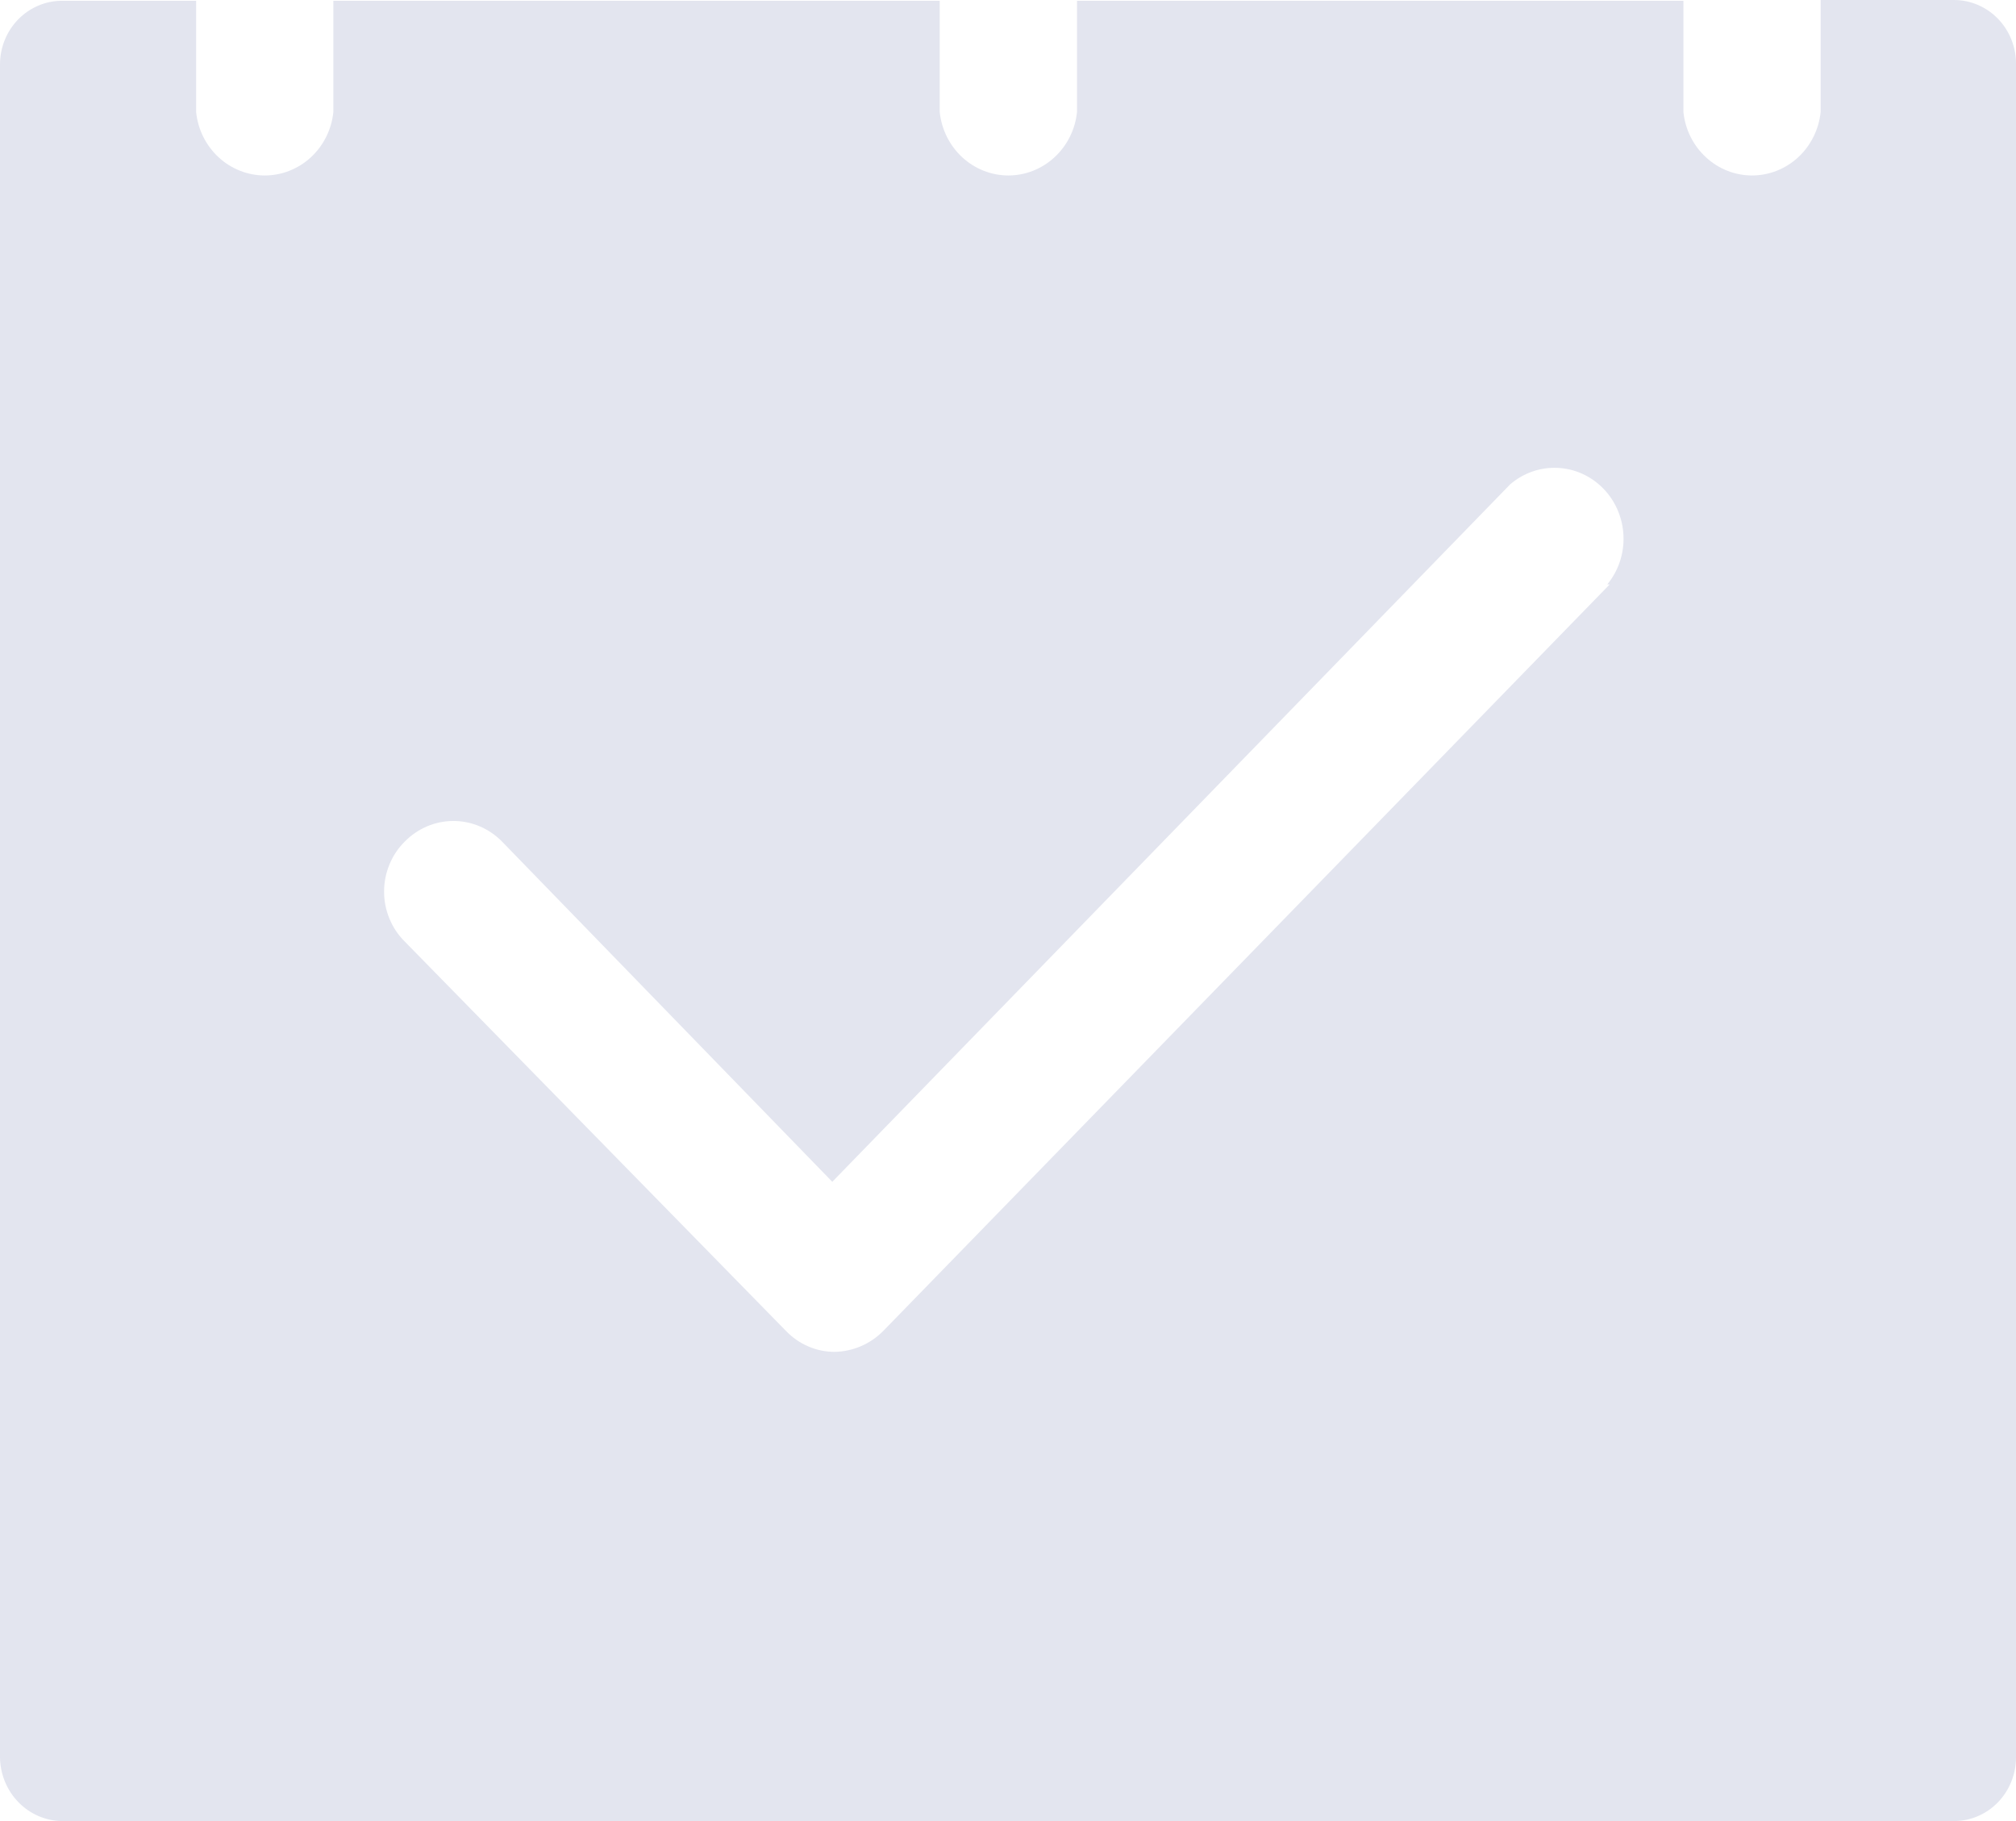 <svg width="31" height="28" viewBox="0 0 31 28" fill="none" xmlns="http://www.w3.org/2000/svg">
<path d="M30.047 3.14304e-09H27.996V1.723C27.968 1.991 27.845 2.238 27.651 2.418C27.456 2.598 27.203 2.698 26.941 2.698C26.679 2.698 26.426 2.598 26.232 2.418C26.037 2.238 25.913 1.991 25.886 1.723V0.012H16.561V1.723C16.534 1.991 16.41 2.238 16.215 2.418C16.021 2.598 15.768 2.698 15.506 2.698C15.244 2.698 14.991 2.598 14.796 2.418C14.602 2.238 14.478 1.991 14.45 1.723V0.012H5.126V1.723C5.099 1.991 4.975 2.238 4.781 2.418C4.586 2.598 4.333 2.698 4.071 2.698C3.809 2.698 3.556 2.598 3.361 2.418C3.167 2.238 3.043 1.991 3.016 1.723V0.012H0.953C0.7 0.012 0.458 0.116 0.279 0.299C0.1 0.483 0 0.732 0 0.992V27.021C0.003 27.279 0.105 27.527 0.283 27.71C0.461 27.893 0.701 27.997 0.953 28H30.047C30.3 28 30.542 27.897 30.721 27.713C30.899 27.53 31 27.28 31 27.021V0.992C31.002 0.862 30.978 0.733 30.931 0.613C30.884 0.493 30.814 0.383 30.725 0.291C30.637 0.199 30.531 0.126 30.415 0.076C30.298 0.026 30.173 -1.03834e-05 30.047 3.14304e-09ZM24.752 8.986L13.582 20.464C13.382 20.666 13.114 20.781 12.834 20.786C12.695 20.786 12.557 20.758 12.429 20.702C12.3 20.647 12.184 20.566 12.086 20.464L6.224 14.477C6.123 14.378 6.043 14.258 5.989 14.126C5.934 13.994 5.906 13.852 5.906 13.709C5.906 13.565 5.934 13.423 5.989 13.291C6.043 13.159 6.123 13.04 6.224 12.94C6.423 12.737 6.692 12.623 6.972 12.623C7.252 12.623 7.521 12.737 7.72 12.94L12.798 18.171L23.22 7.449C23.423 7.273 23.683 7.182 23.949 7.194C24.215 7.205 24.466 7.319 24.654 7.512C24.842 7.705 24.953 7.964 24.964 8.237C24.976 8.51 24.887 8.777 24.715 8.986H24.752Z" fill="#E3E5EF"/>
</svg>
